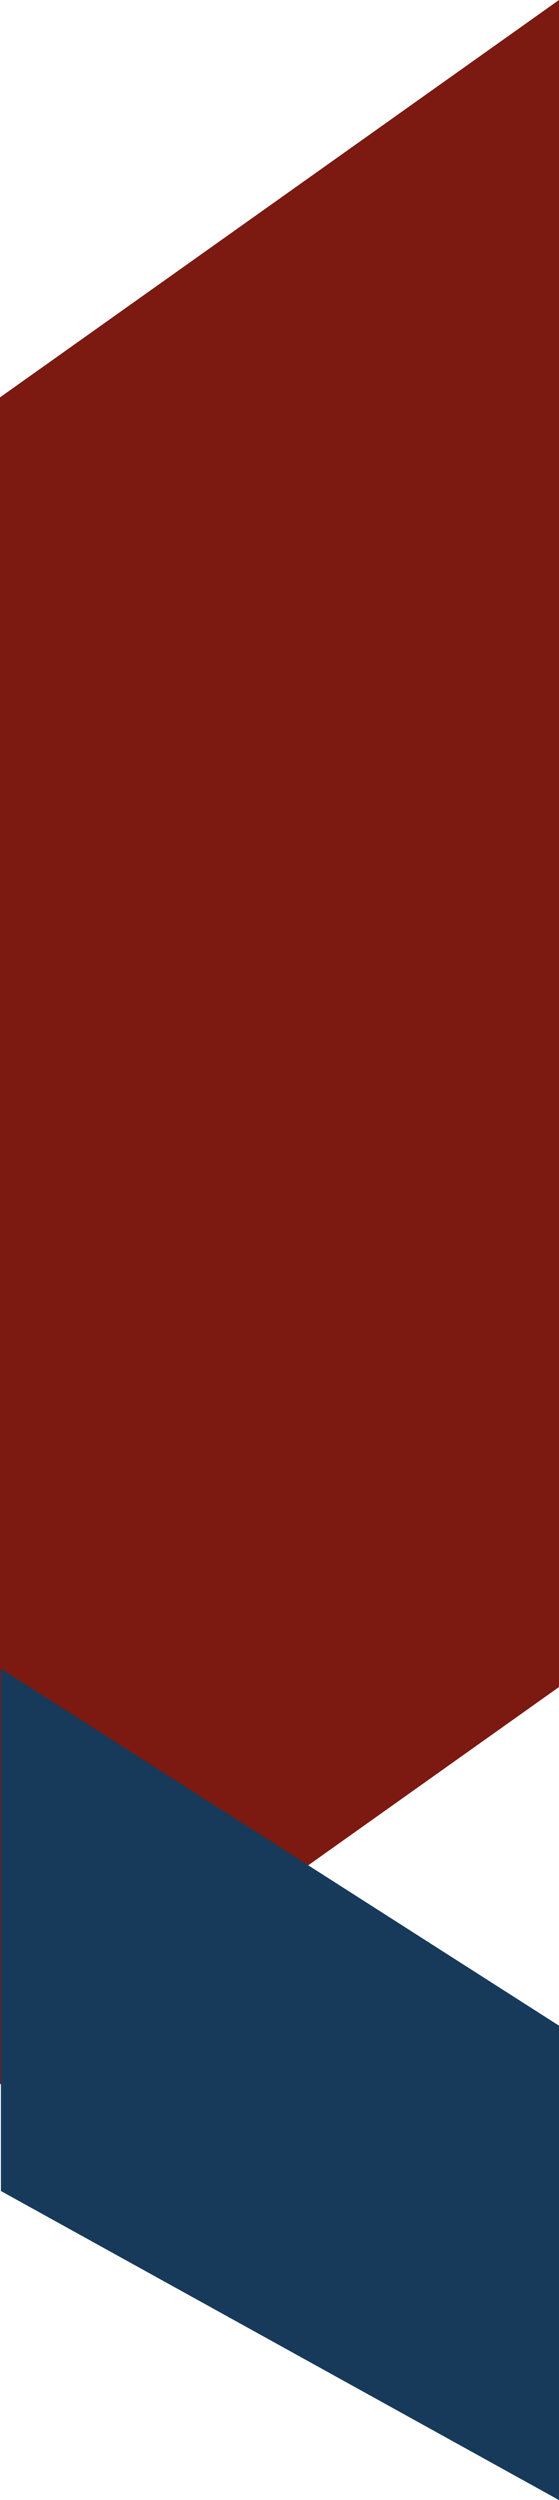 <svg xmlns="http://www.w3.org/2000/svg" width="155" height="692.065" viewBox="0 0 155 692.065"><g id="Group_30" data-name="Group 30" transform="translate(-11 -2073)"><path id="Path_47" data-name="Path 47" d="M0,0,155-110V357L0,467Z" transform="translate(11 2183)" fill="#7c1910"></path><path id="Path_48" data-name="Path 48" d="M8,2525.625l154.75,85.555V2479.854L8,2381.05Z" transform="translate(3.25 153.885)" fill="#173a5b"></path></g></svg>